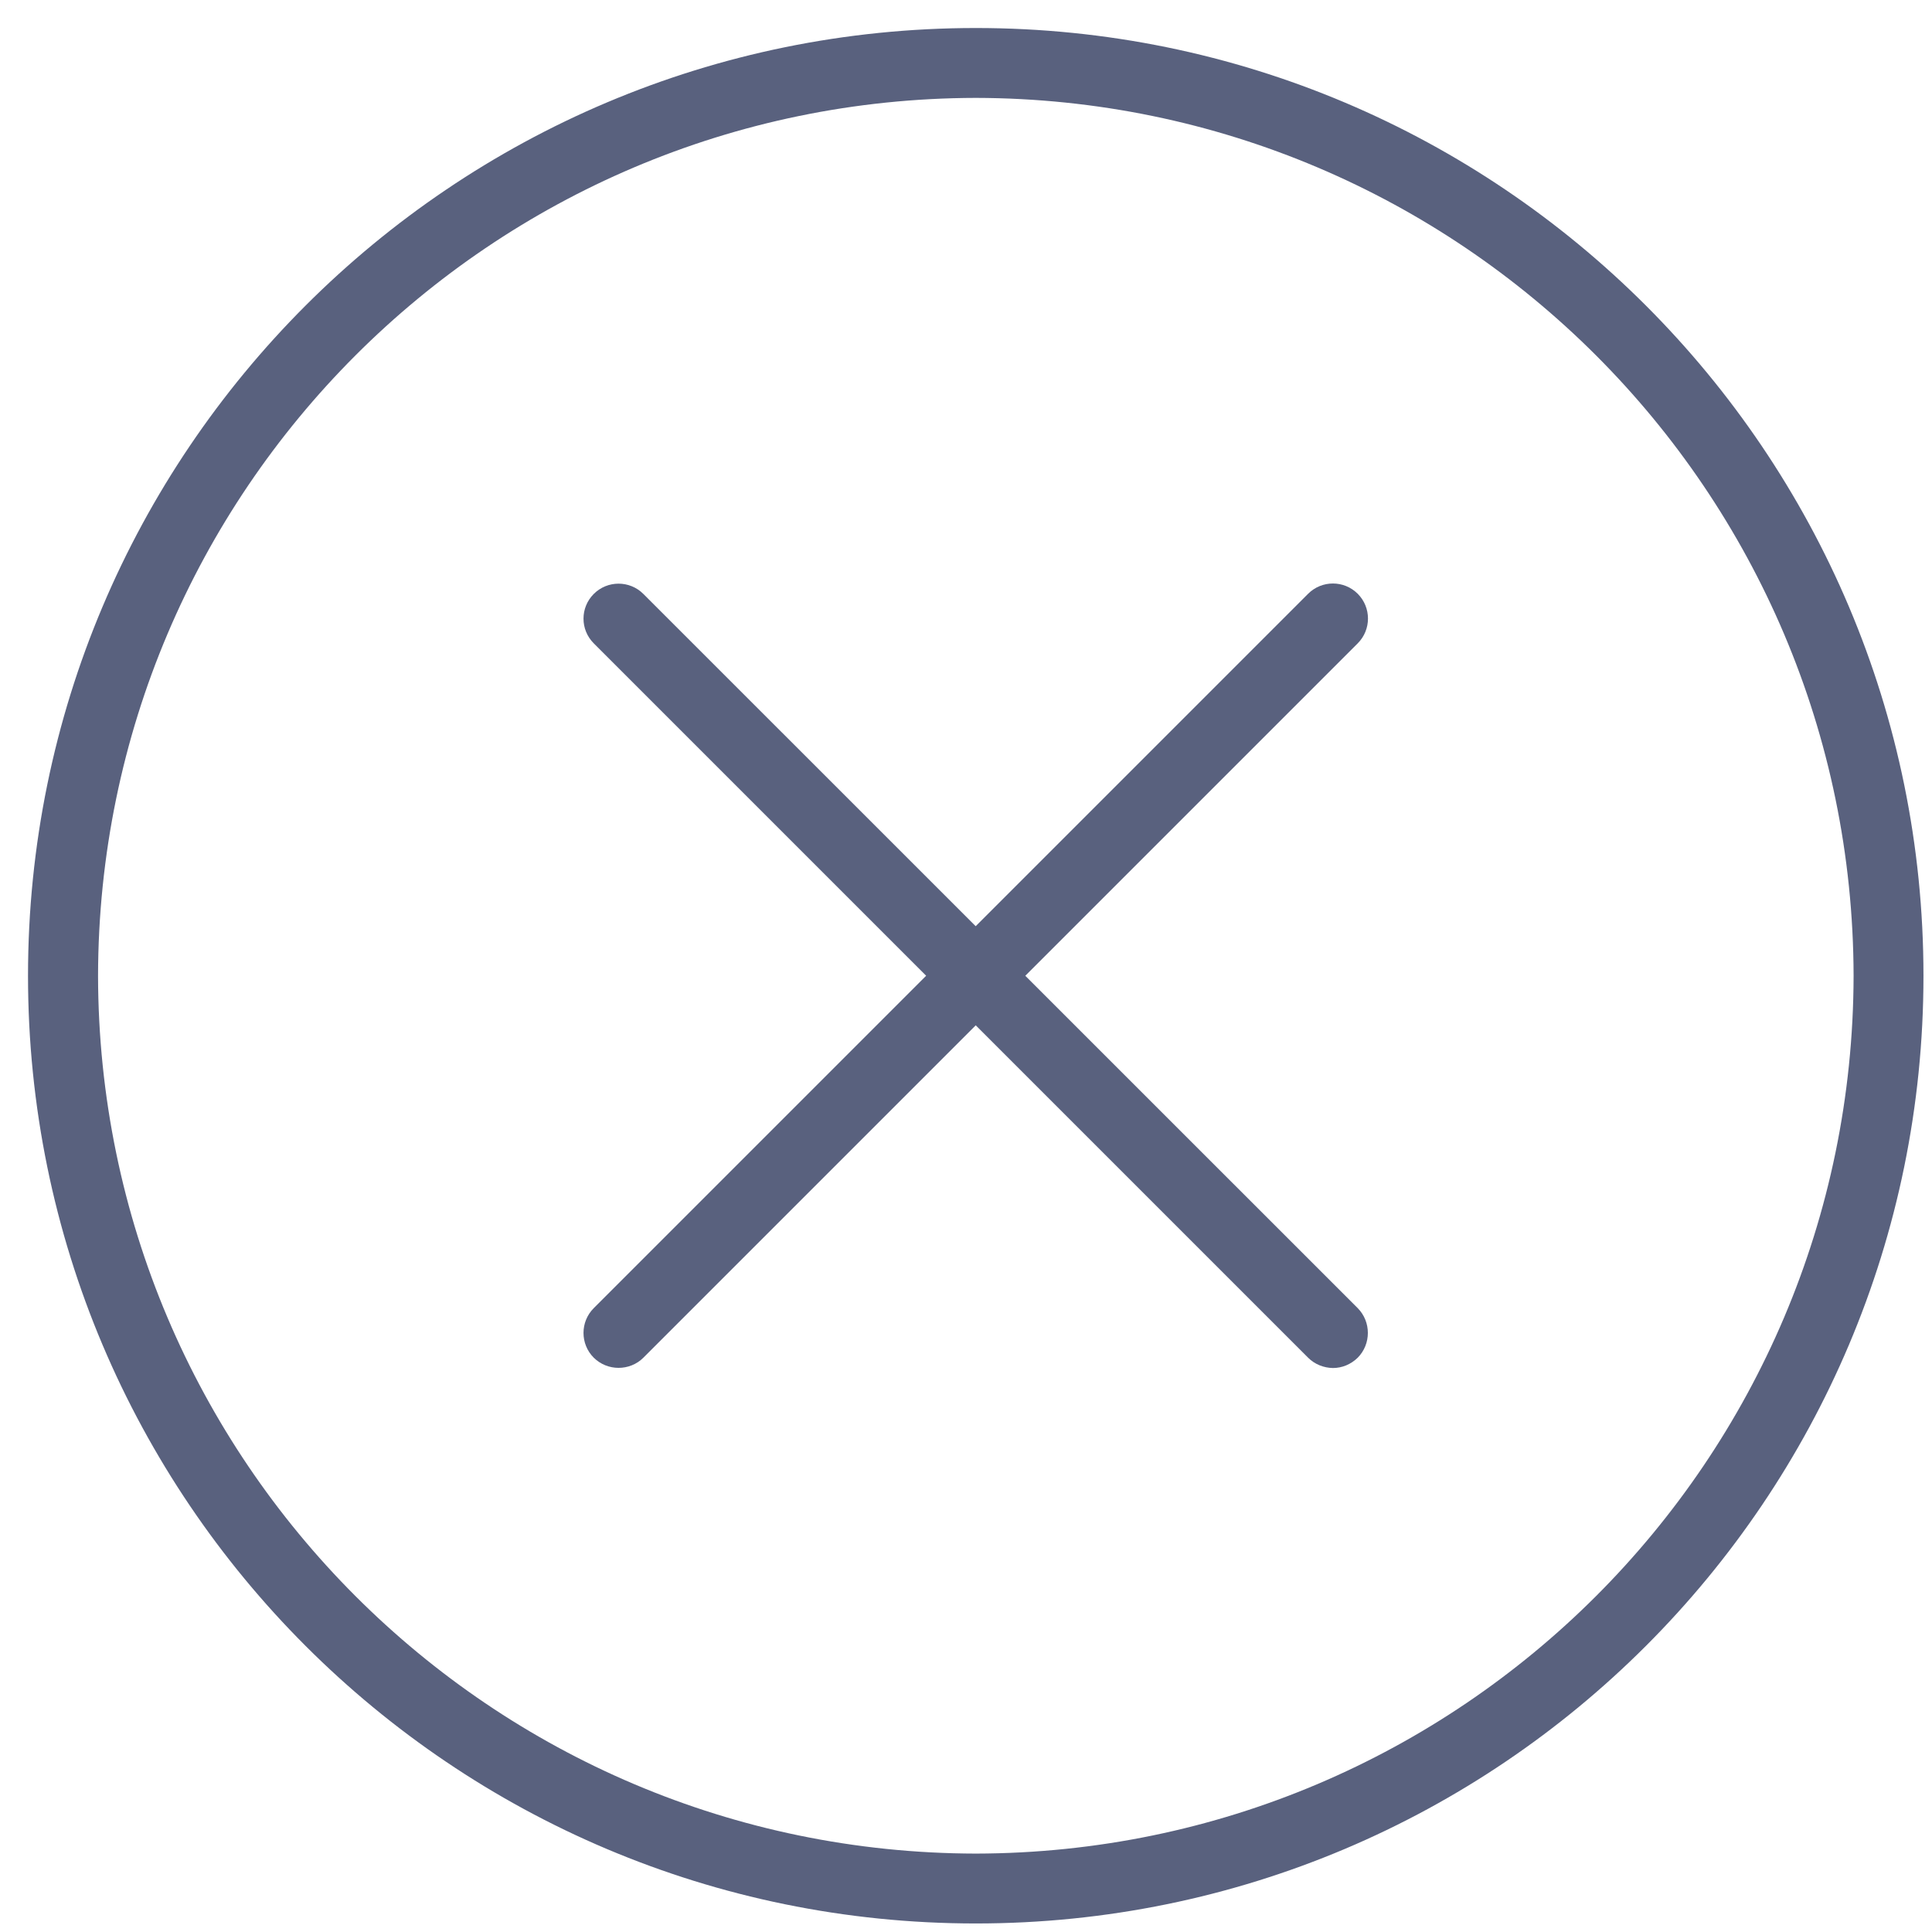 <?xml version="1.0" encoding="UTF-8"?>
<svg width="12px" height="12px" viewBox="0 0 12 12" version="1.1" xmlns="http://www.w3.org/2000/svg" xmlns:xlink="http://www.w3.org/1999/xlink">
    <!-- Generator: Sketch 43.1 (39012) - http://www.bohemiancoding.com/sketch -->
    <title>ico_cerrar</title>
    <desc>Created with Sketch.</desc>
    <defs></defs>
    <g id="Page-1" stroke="none" stroke-width="1" fill="none" fill-rule="evenodd">
        <g id="DASHBOARD-Copy-15" transform="translate(-1049, -195)" fill="#59617E">
            <g id="CALENDARIO" transform="translate(557, 185)">
                <g id="CALENDARIO-Copy">
                    <g id="ico_cerrar" transform="translate(492, 10)">
                        <path d="M6.061,0.174 L6.061,0.391 L6.061,0.608 C3.05,0.614 0.614,3.05 0.609,6.061 C0.614,9.071 3.05,11.507 6.061,11.513 C9.071,11.507 11.507,9.071 11.513,6.061 C11.507,3.05 9.071,0.614 6.061,0.608 L6.061,0.391 L6.061,0.174 C9.312,0.174 11.947,2.809 11.947,6.061 C11.947,9.312 9.312,11.947 6.061,11.947 C2.809,11.947 0.174,9.312 0.174,6.061 C0.174,2.809 2.809,0.174 6.061,0.174 Z" id="Shape"></path>
                        <path d="M3.688,8.433 C3.603,8.348 3.603,8.21 3.688,8.125 L3.688,8.125 L8.125,3.688 C8.21,3.603 8.348,3.603 8.433,3.688 L8.433,3.688 C8.518,3.773 8.518,3.911 8.433,3.996 L8.433,3.996 L3.996,8.433 C3.954,8.475 3.898,8.496 3.842,8.496 L3.842,8.496 C3.786,8.496 3.731,8.475 3.688,8.433 L3.688,8.433 L3.688,8.433 Z" id="Shape"></path>
                        <path d="M8.125,8.433 L3.688,3.996 C3.603,3.911 3.603,3.774 3.688,3.689 L3.688,3.689 C3.773,3.604 3.911,3.604 3.996,3.689 L3.996,3.689 L8.433,8.125 C8.517,8.21 8.517,8.348 8.433,8.433 L8.433,8.433 C8.39,8.475 8.335,8.497 8.279,8.497 L8.279,8.497 C8.223,8.496 8.167,8.475 8.125,8.433 L8.125,8.433 L8.125,8.433 Z" id="Shape"></path>
                    </g>
                </g>
            </g>
        </g>
    </g>
</svg>